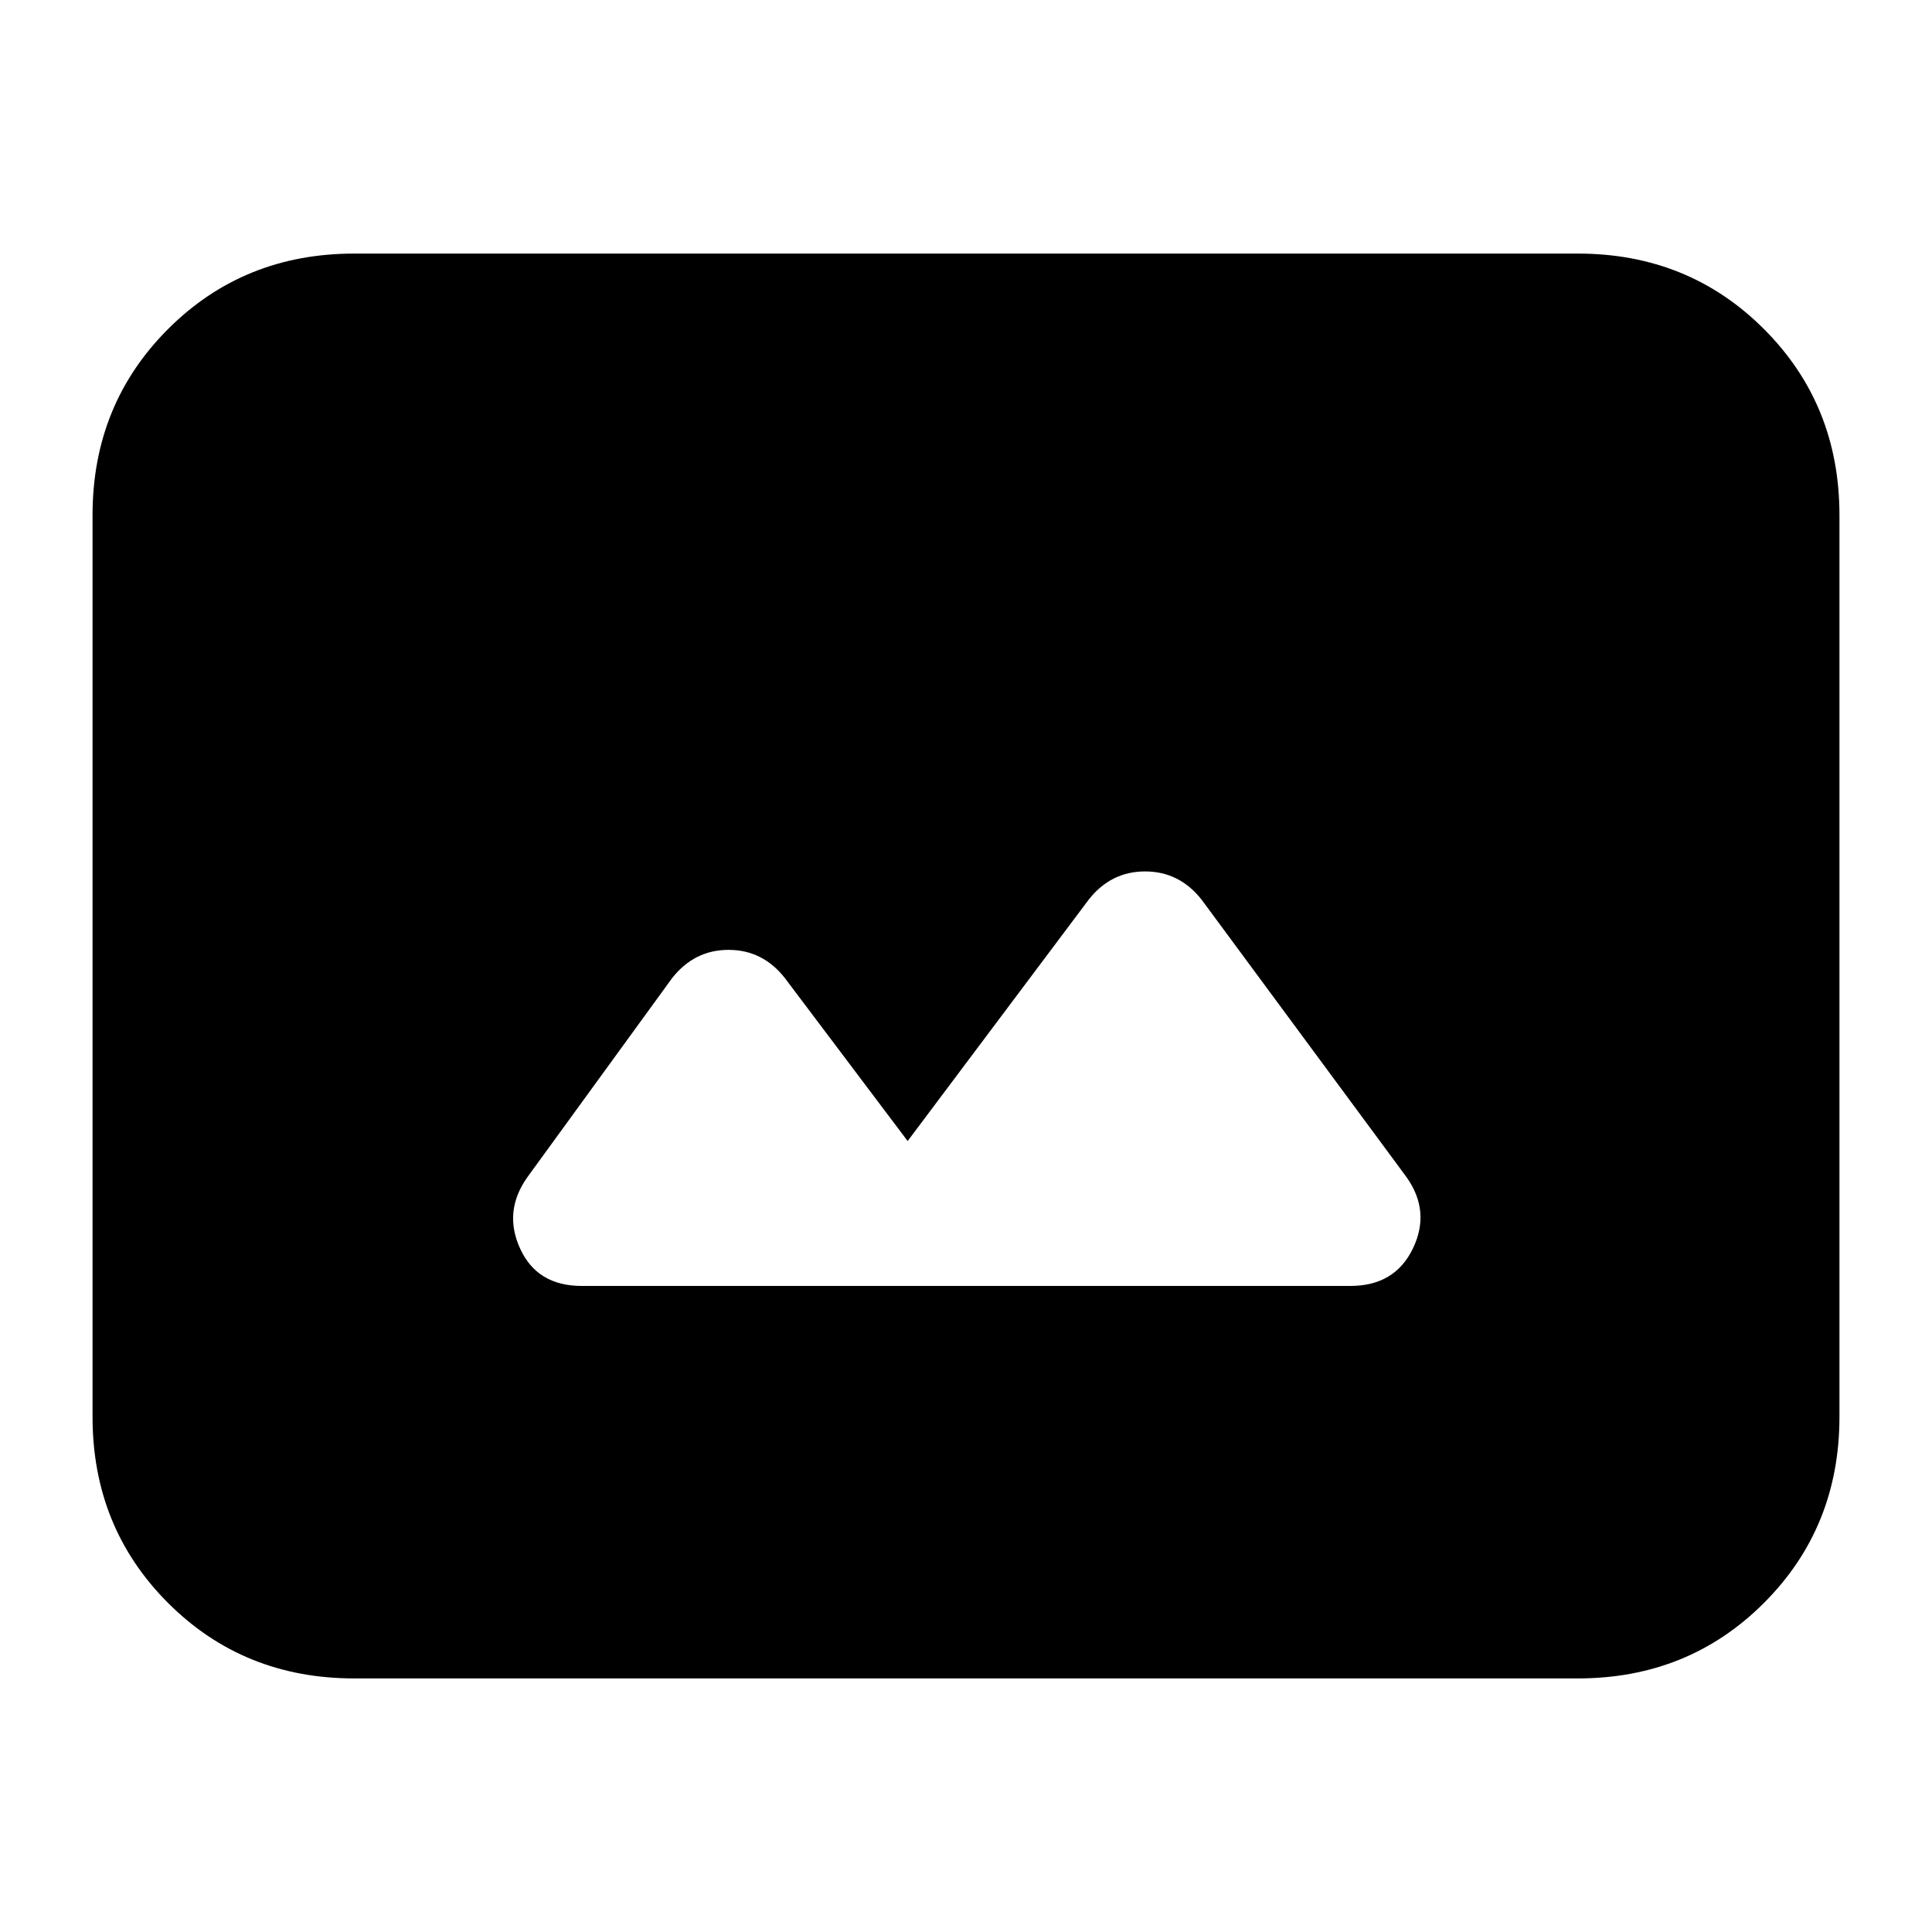 <svg xmlns="http://www.w3.org/2000/svg" height="20" width="20"><path d="M6.021 13.312h7.958q.459 0 .646-.385t-.063-.739l-2.124-2.876q-.23-.291-.584-.291t-.583.291l-1.875 2.5-1.271-1.687q-.229-.292-.583-.292t-.584.292l-1.5 2.063q-.25.354-.073.739t.636.385Zm-2.354 4.063q-1.146 0-1.927-.781-.782-.782-.782-1.927V5.333q0-1.145.782-1.927.781-.781 1.927-.781h12.666q1.146 0 1.927.781.782.782.782 1.927v9.334q0 1.145-.782 1.927-.781.781-1.927.781Z"/></svg>